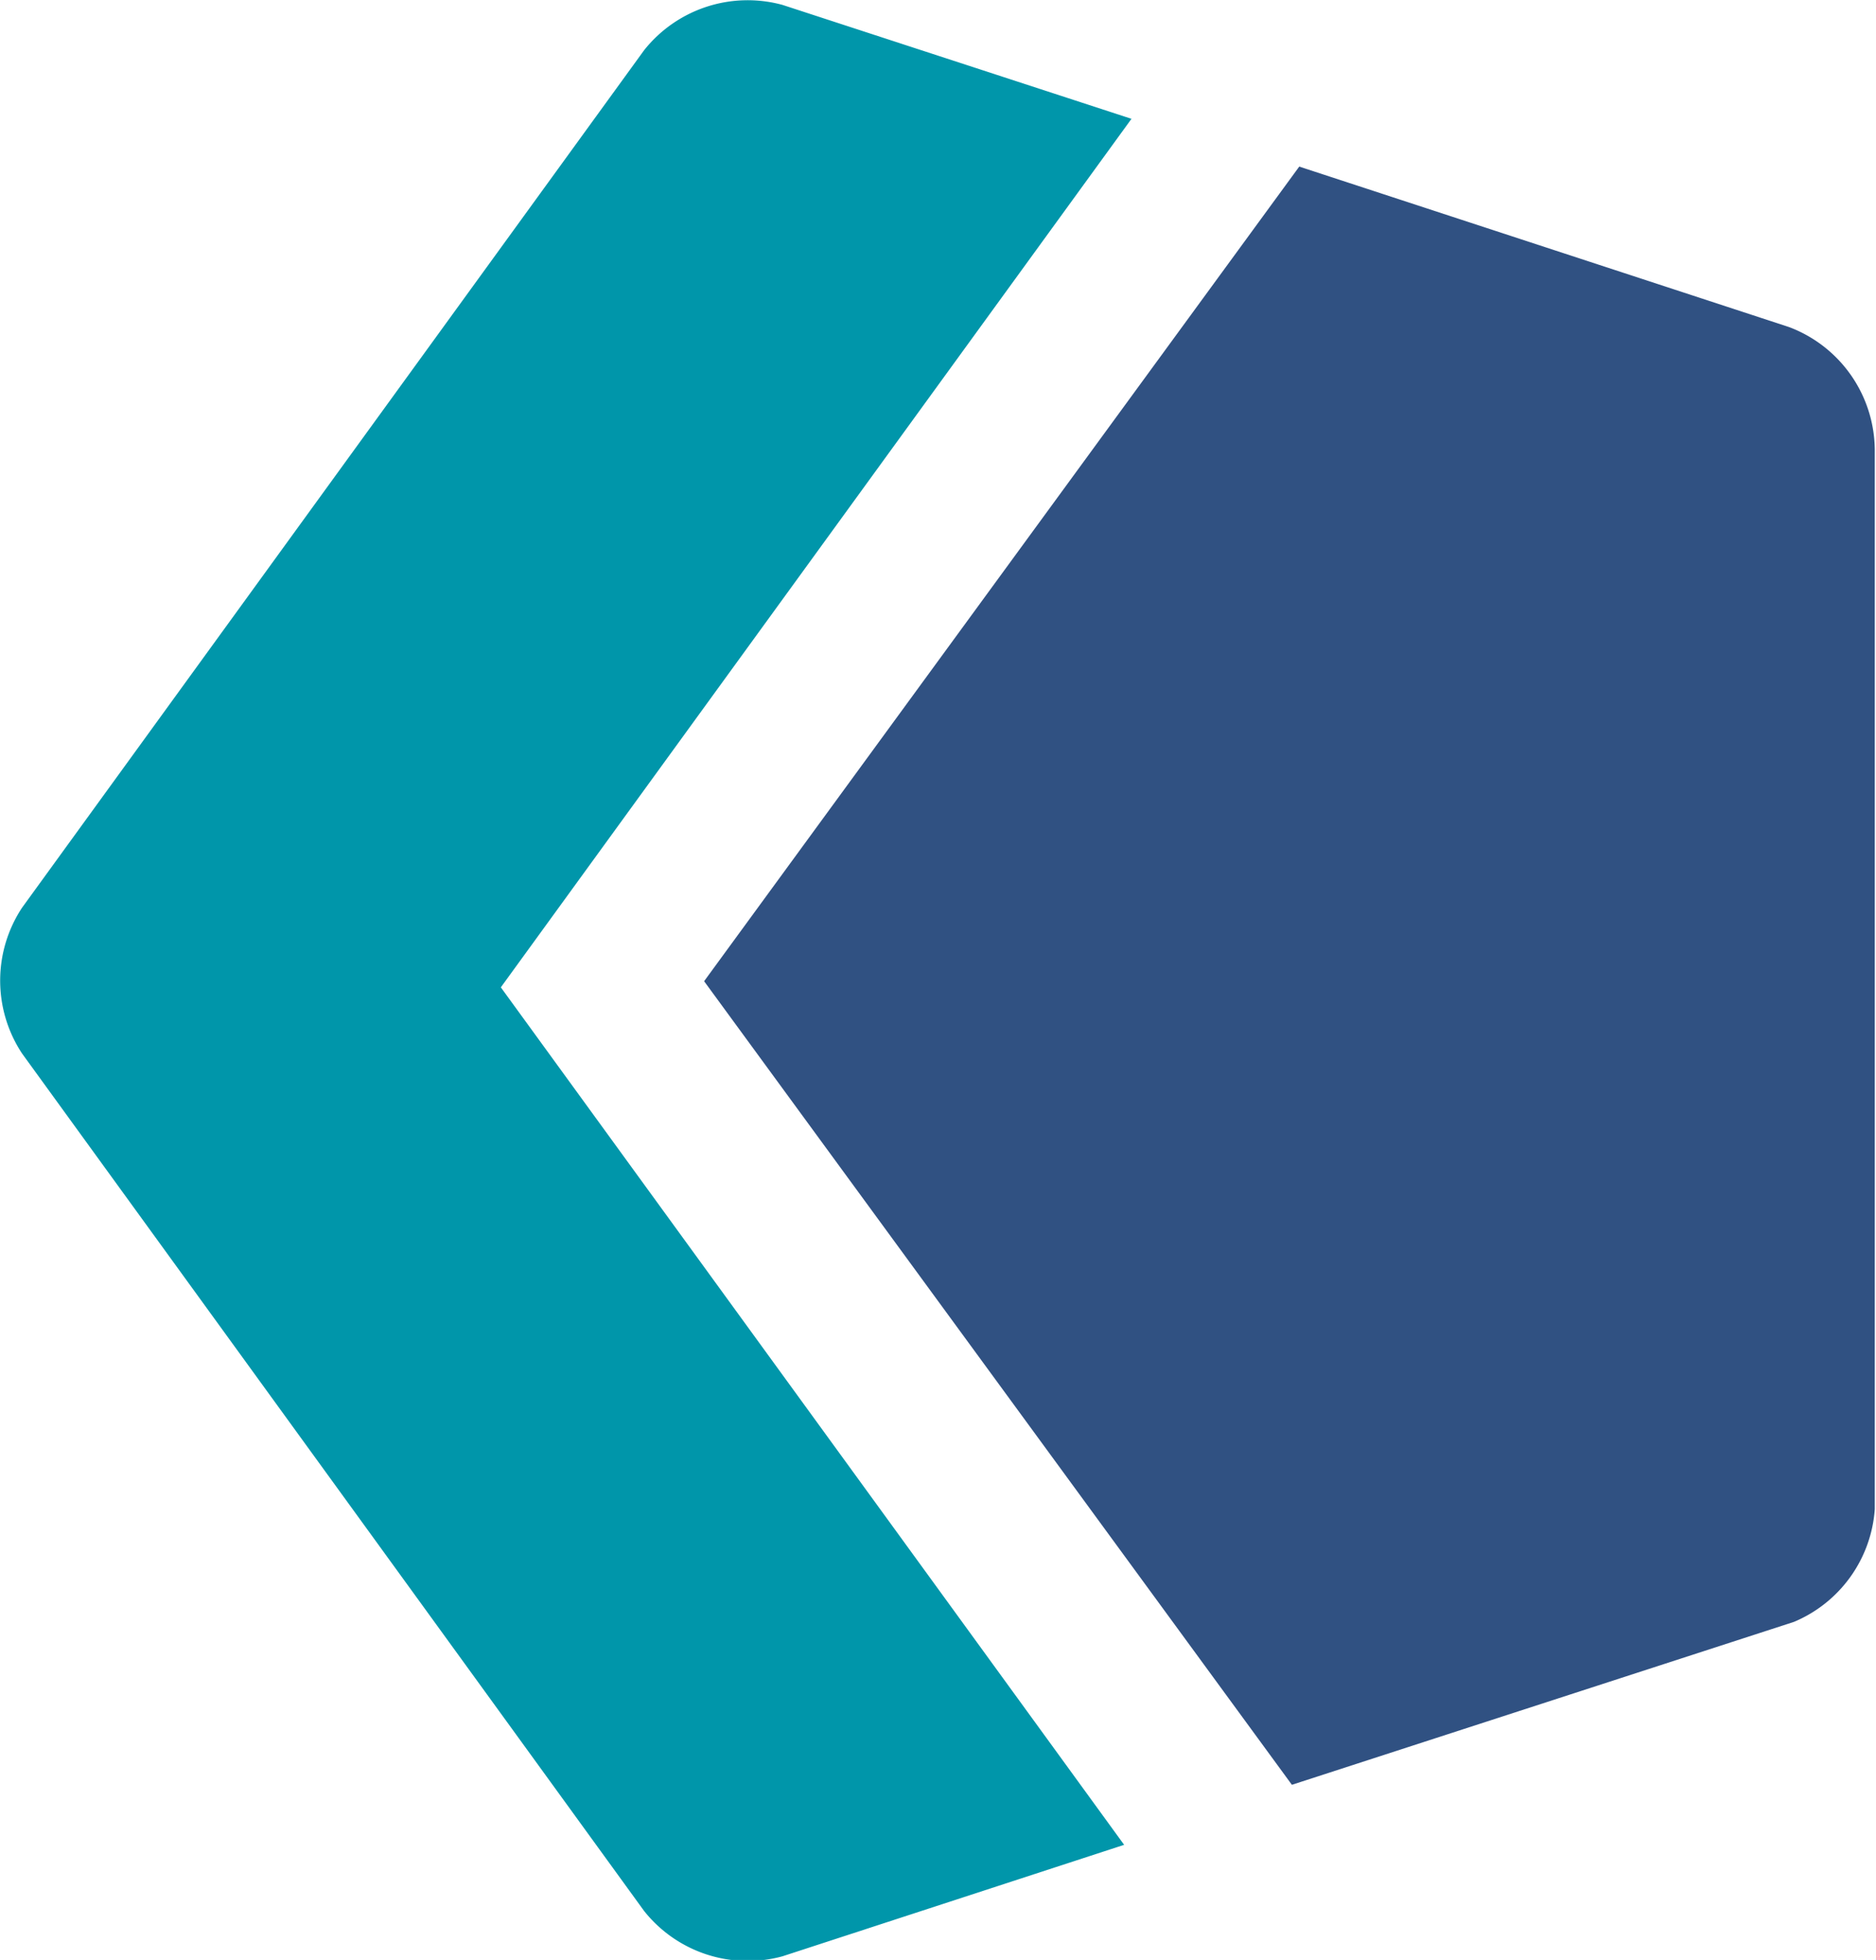 <svg id="Layer_1" data-name="Layer 1" xmlns="http://www.w3.org/2000/svg" viewBox="0 0 15.32 16"><defs><style>.cls-1{fill:#0096aa;}.cls-2{fill:#305182;}</style></defs><title>favicon</title><path class="cls-1" d="M293.26,272.36l-2.85-.93a1.08,1.08,0,0,0-1.13.37l-5.08,7a1.08,1.08,0,0,0,0,1.19l5.08,7a1.08,1.08,0,0,0,1.13.37l2.79-.91-5.09-7Z" transform="translate(-284.02 -271.39)"/><path class="cls-2" d="M299.33,283.71v-8.65a1.08,1.08,0,0,0-.7-1l-4-1.31-4.86,6.65,4.8,6.56,4.1-1.33A1.08,1.08,0,0,0,299.33,283.71Z" transform="translate(-284.02 -271.39)"/></svg>